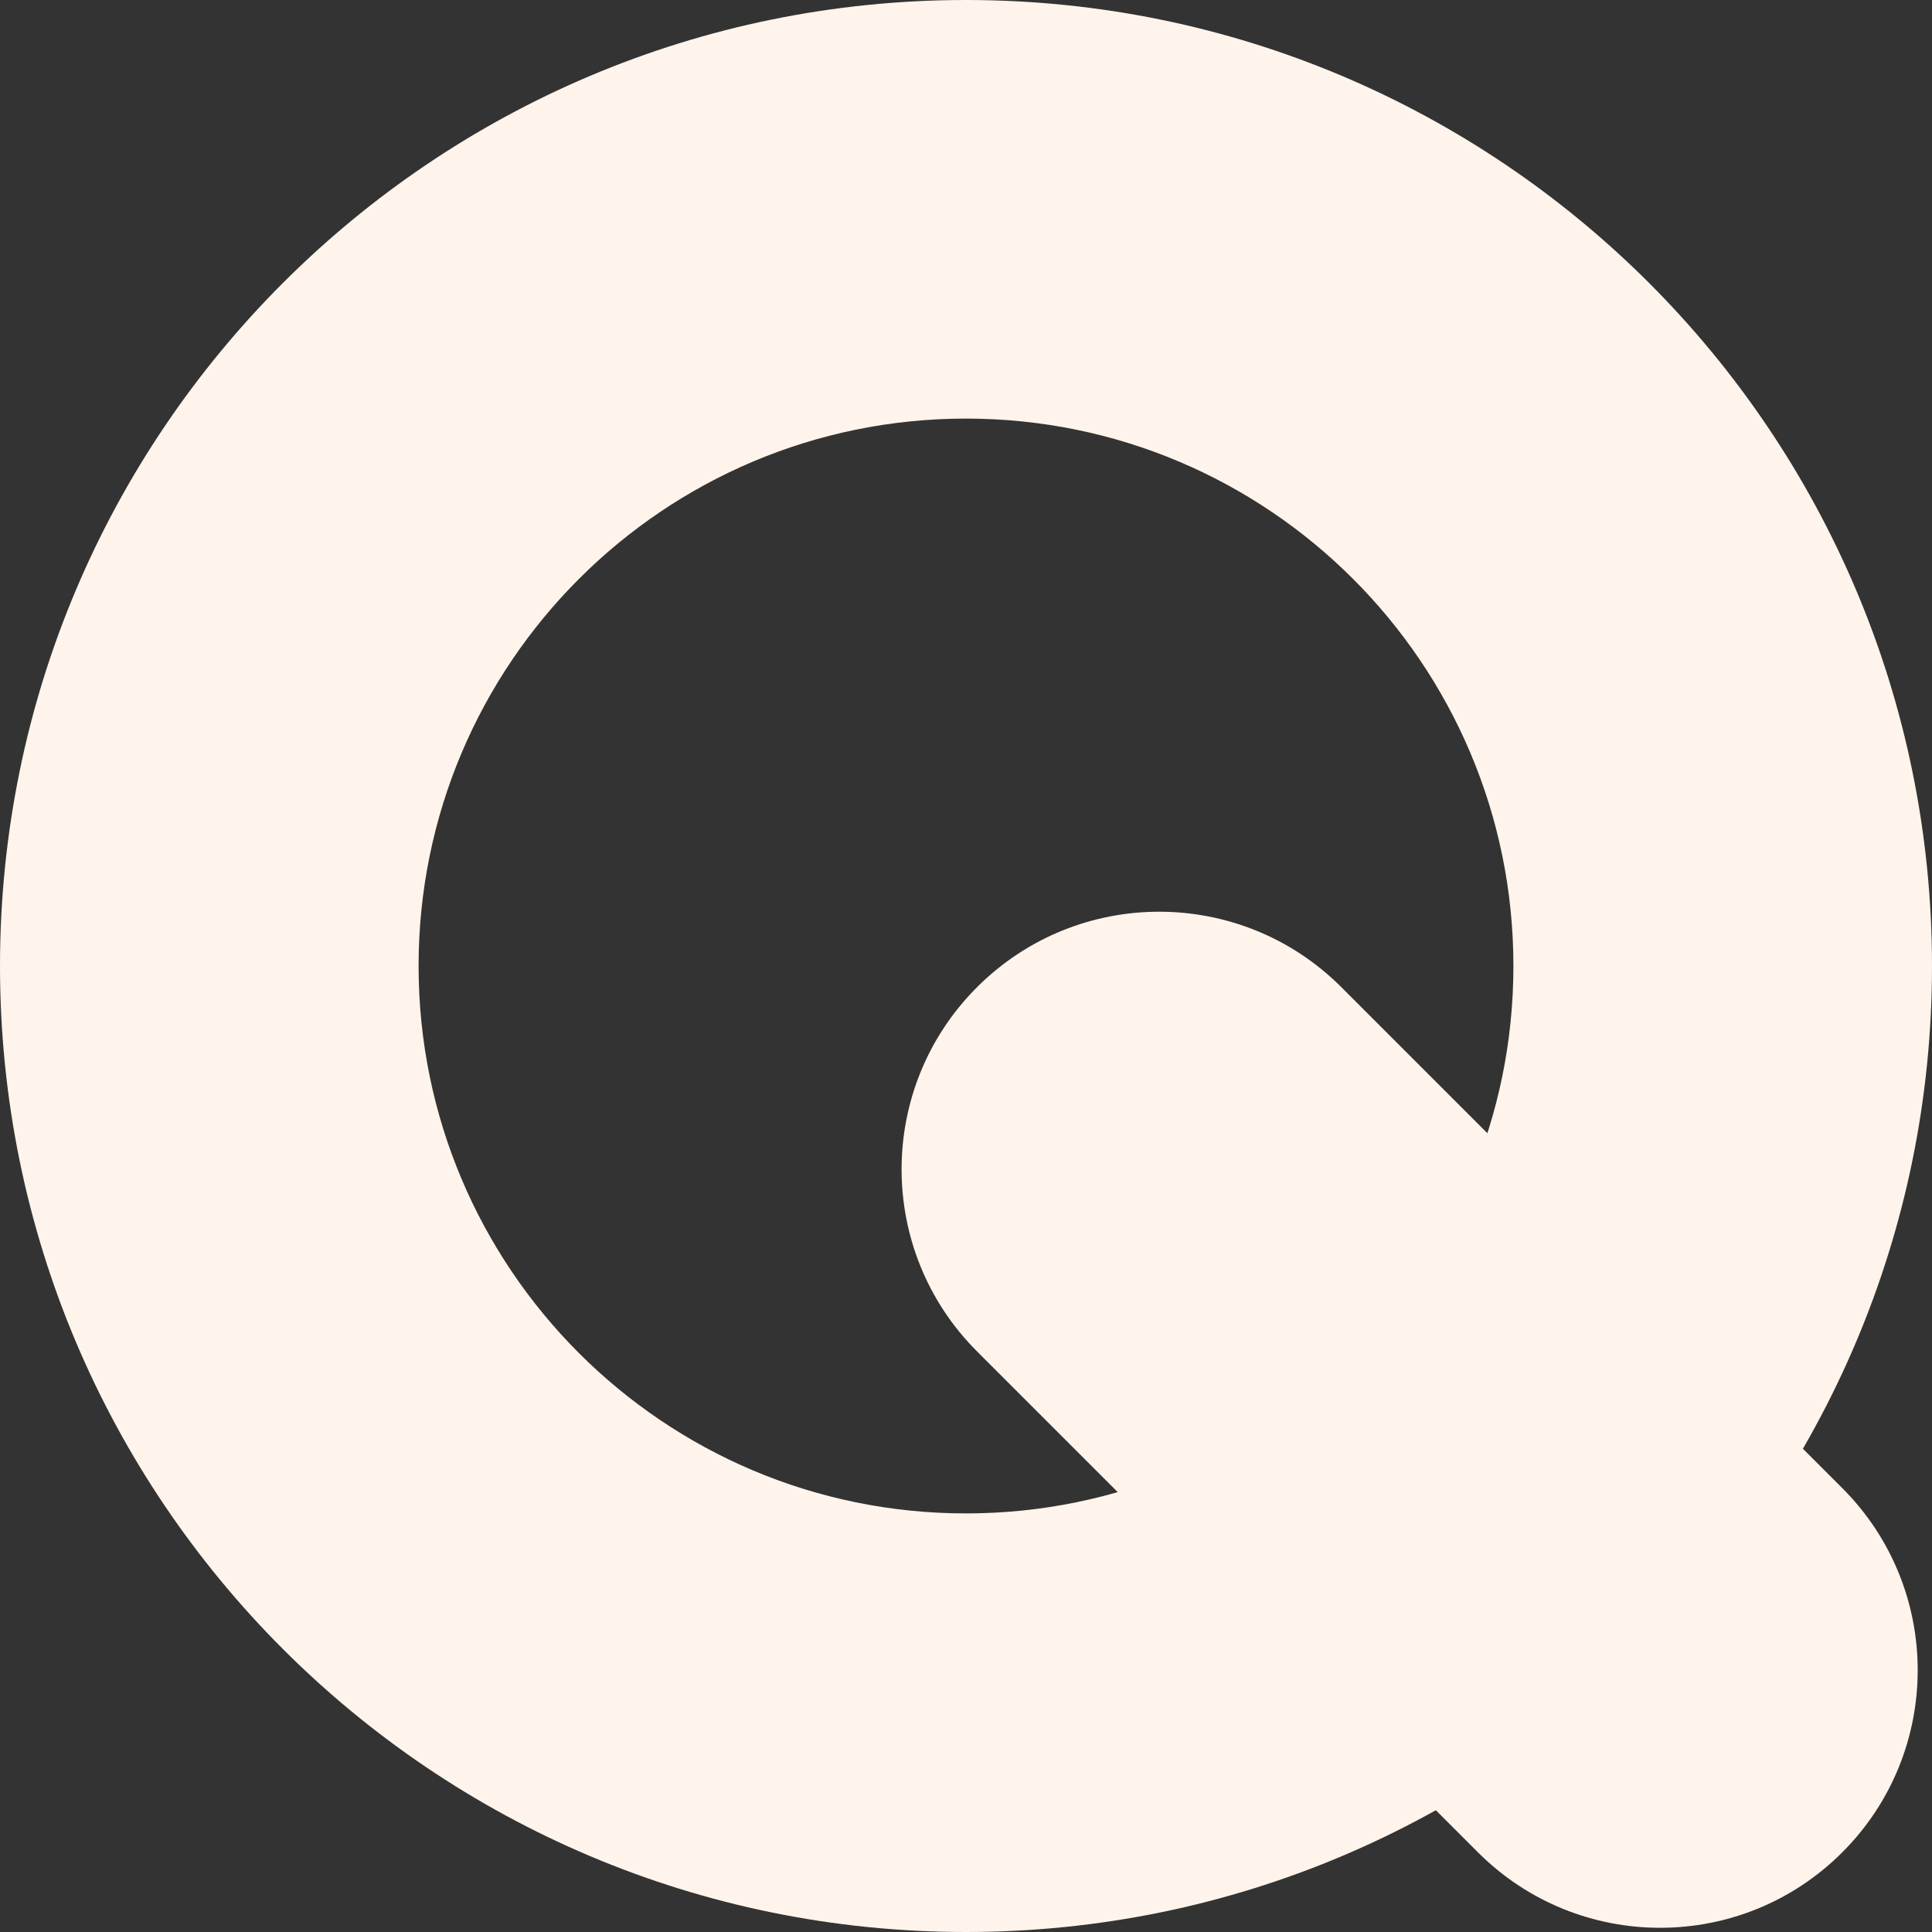 <svg xmlns="http://www.w3.org/2000/svg" width="44" height="44" viewBox="0 0 44 44" fill="none">
  <rect x="0" y="0" width="44" height="44" fill="#333333" stroke="none"/>
  <path fill-rule="evenodd" clip-rule="evenodd" d="M22 34.467C28.885 34.467 34.467 28.885 34.467 22C34.467 15.115 28.885 9.533 22 9.533C15.115 9.533 9.533 15.115 9.533 22C9.533 28.885 15.115 34.467 22 34.467ZM22 44C34.15 44 44 34.15 44 22C44 9.85 34.15 0 22 0C9.85 0 0 9.85 0 22C0 34.15 9.85 44 22 44Z" fill="#FFF4EB"/>
  <path d="M22.252 22.482C24.543 20.191 28.257 20.191 30.548 22.482L41.956 33.89C44.247 36.181 44.247 39.895 41.956 42.186C39.665 44.477 35.951 44.477 33.66 42.186L22.252 30.778C19.96 28.487 19.96 24.773 22.252 22.482Z" fill="#FFF4EB"/>
  <path d="M25.455 33.982L32.7 41.227C36.175 39.289 39.071 36.436 41.06 32.994L33.874 25.808C32.612 29.747 29.444 32.834 25.455 33.982Z" fill="#FFF4EB"/>
</svg>